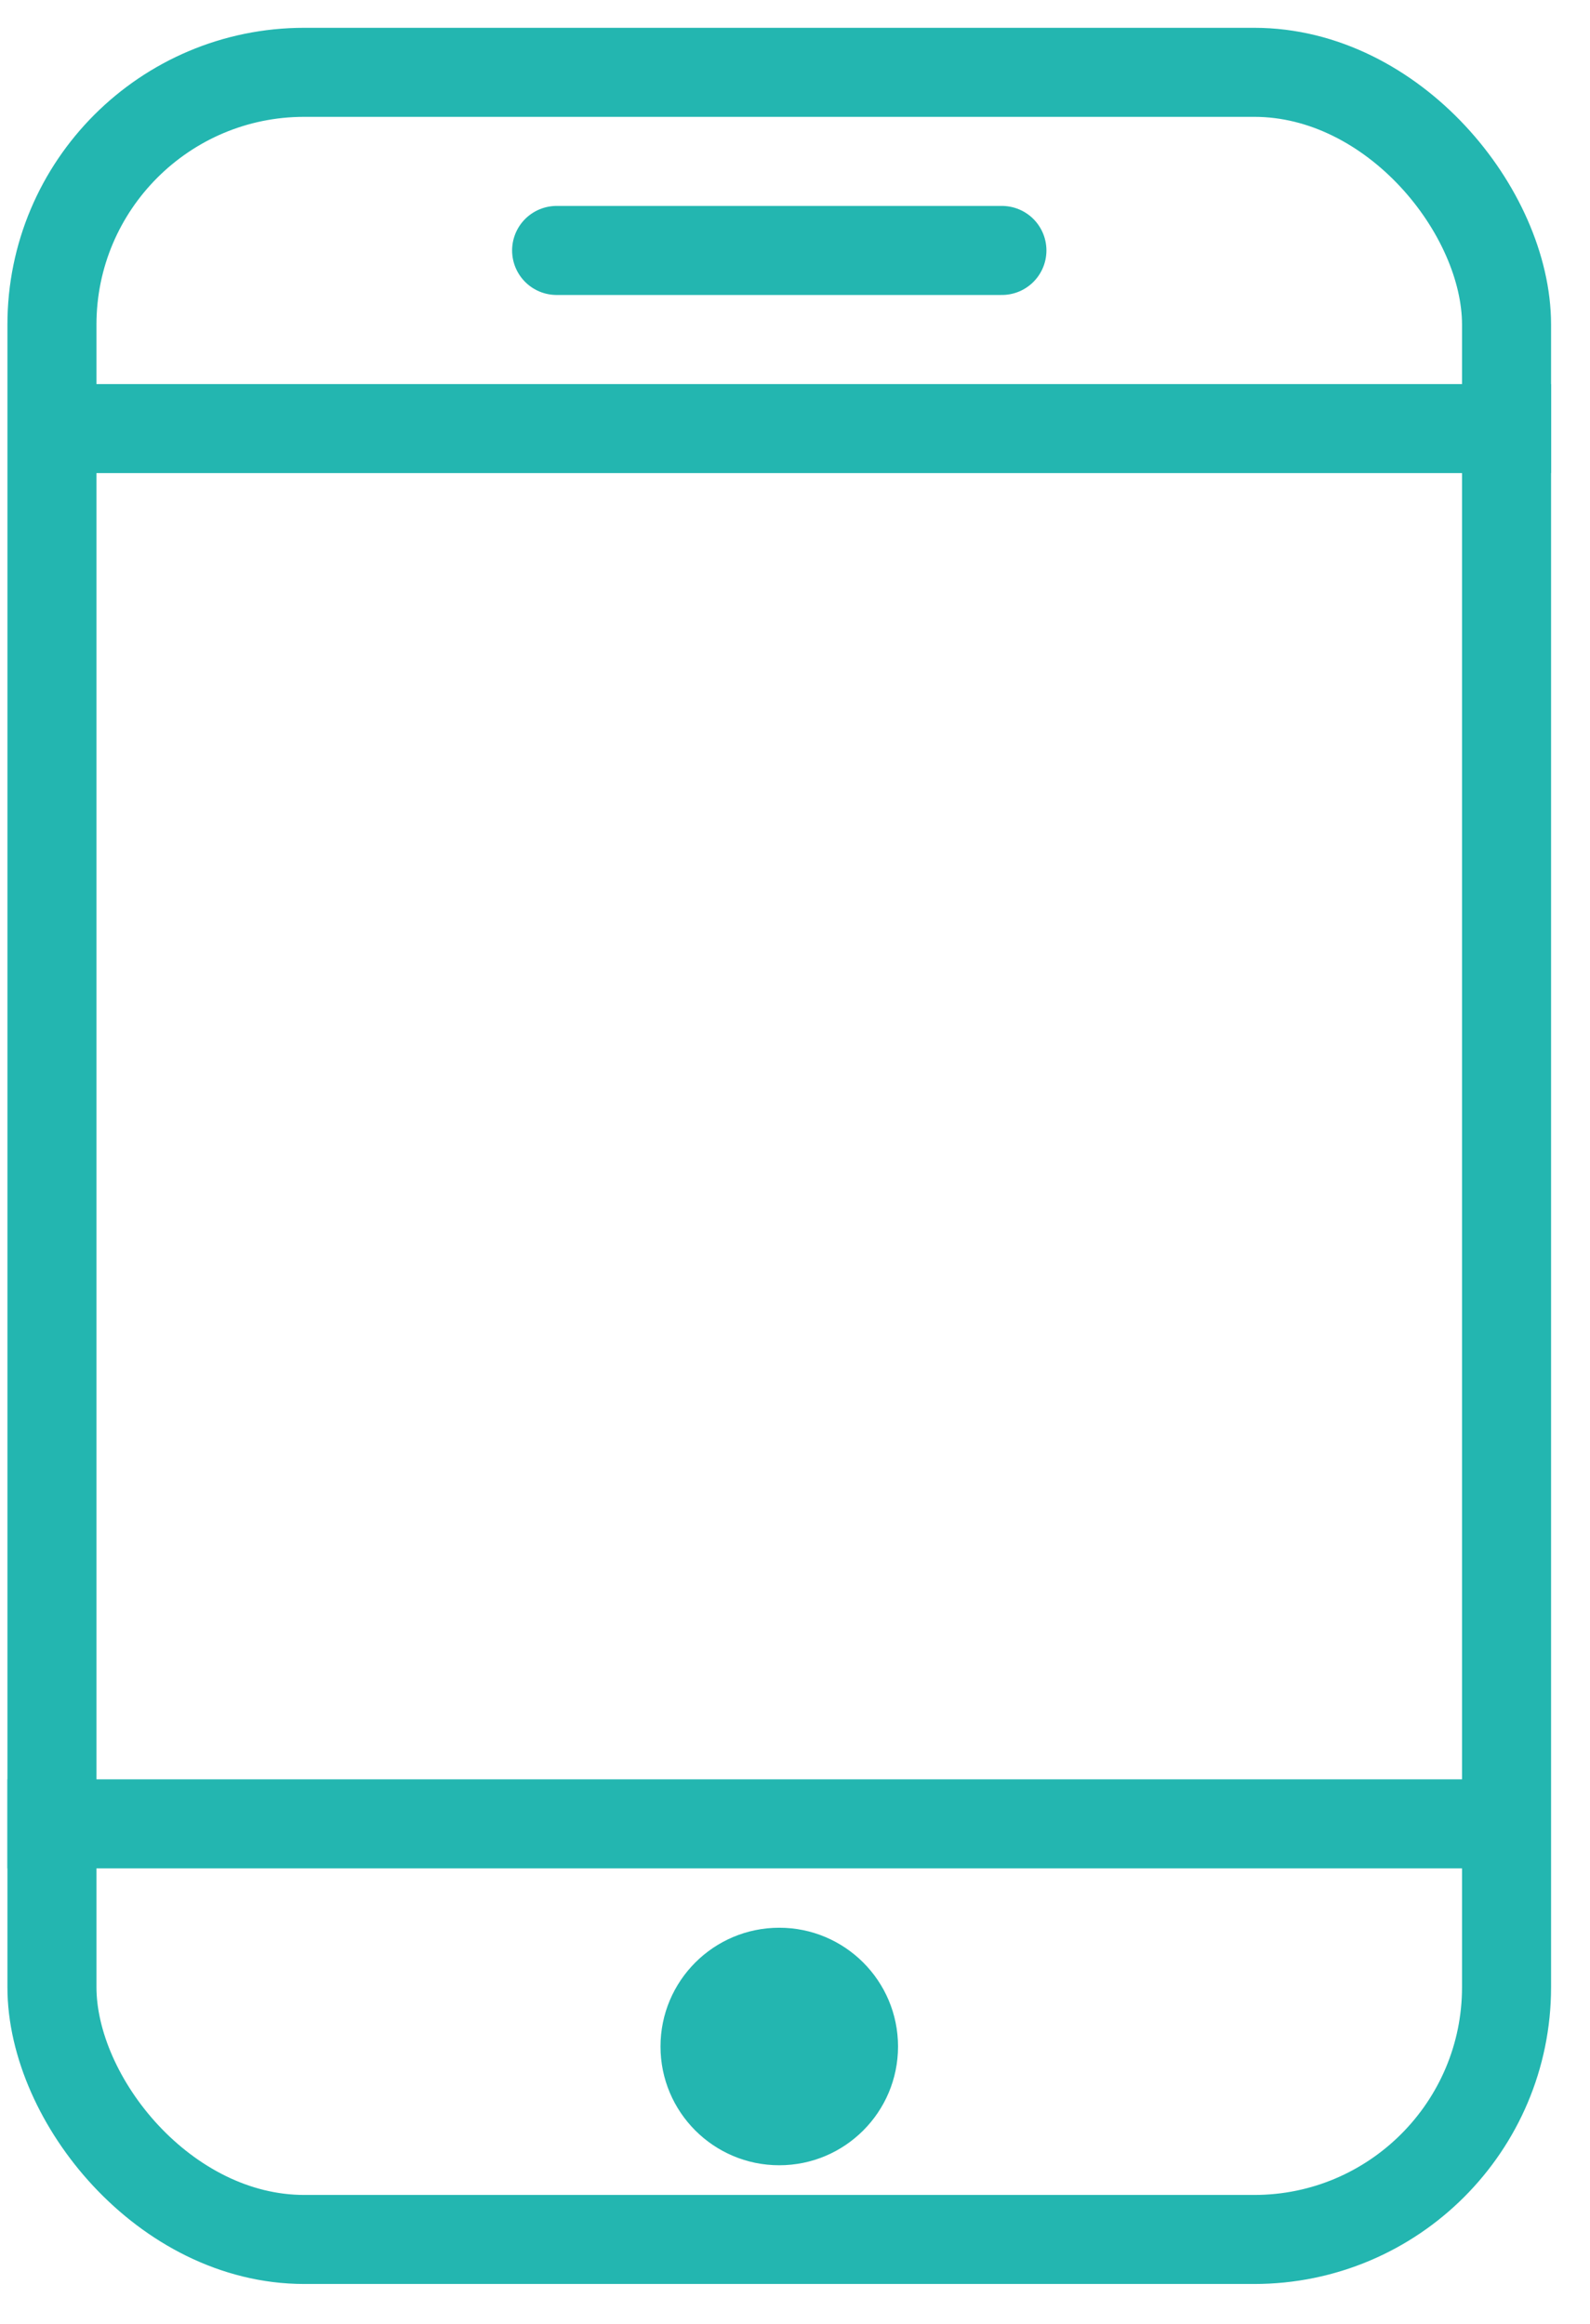 <svg width="39" height="57" viewBox="0 0 39 57" fill="none" xmlns="http://www.w3.org/2000/svg">
<rect x="1.274" y="1.774" width="35.679" height="53.155" rx="6.189" stroke="#23B6B0" stroke-width="2.184"/>
<line x1="13.653" y1="6.143" x2="24.575" y2="6.143" stroke="#23B6B0" stroke-width="2.184" stroke-linecap="round"/>
<line x1="0.91" y1="10.512" x2="38.046" y2="10.512" stroke="#23B6B0" stroke-width="2.184"/>
<line x1="0.182" y1="44.735" x2="37.318" y2="44.735" stroke="#23B6B0" stroke-width="2.184"/>
<circle cx="19.114" cy="50.196" r="2.913" fill="#23B6B0"/>
</svg>
